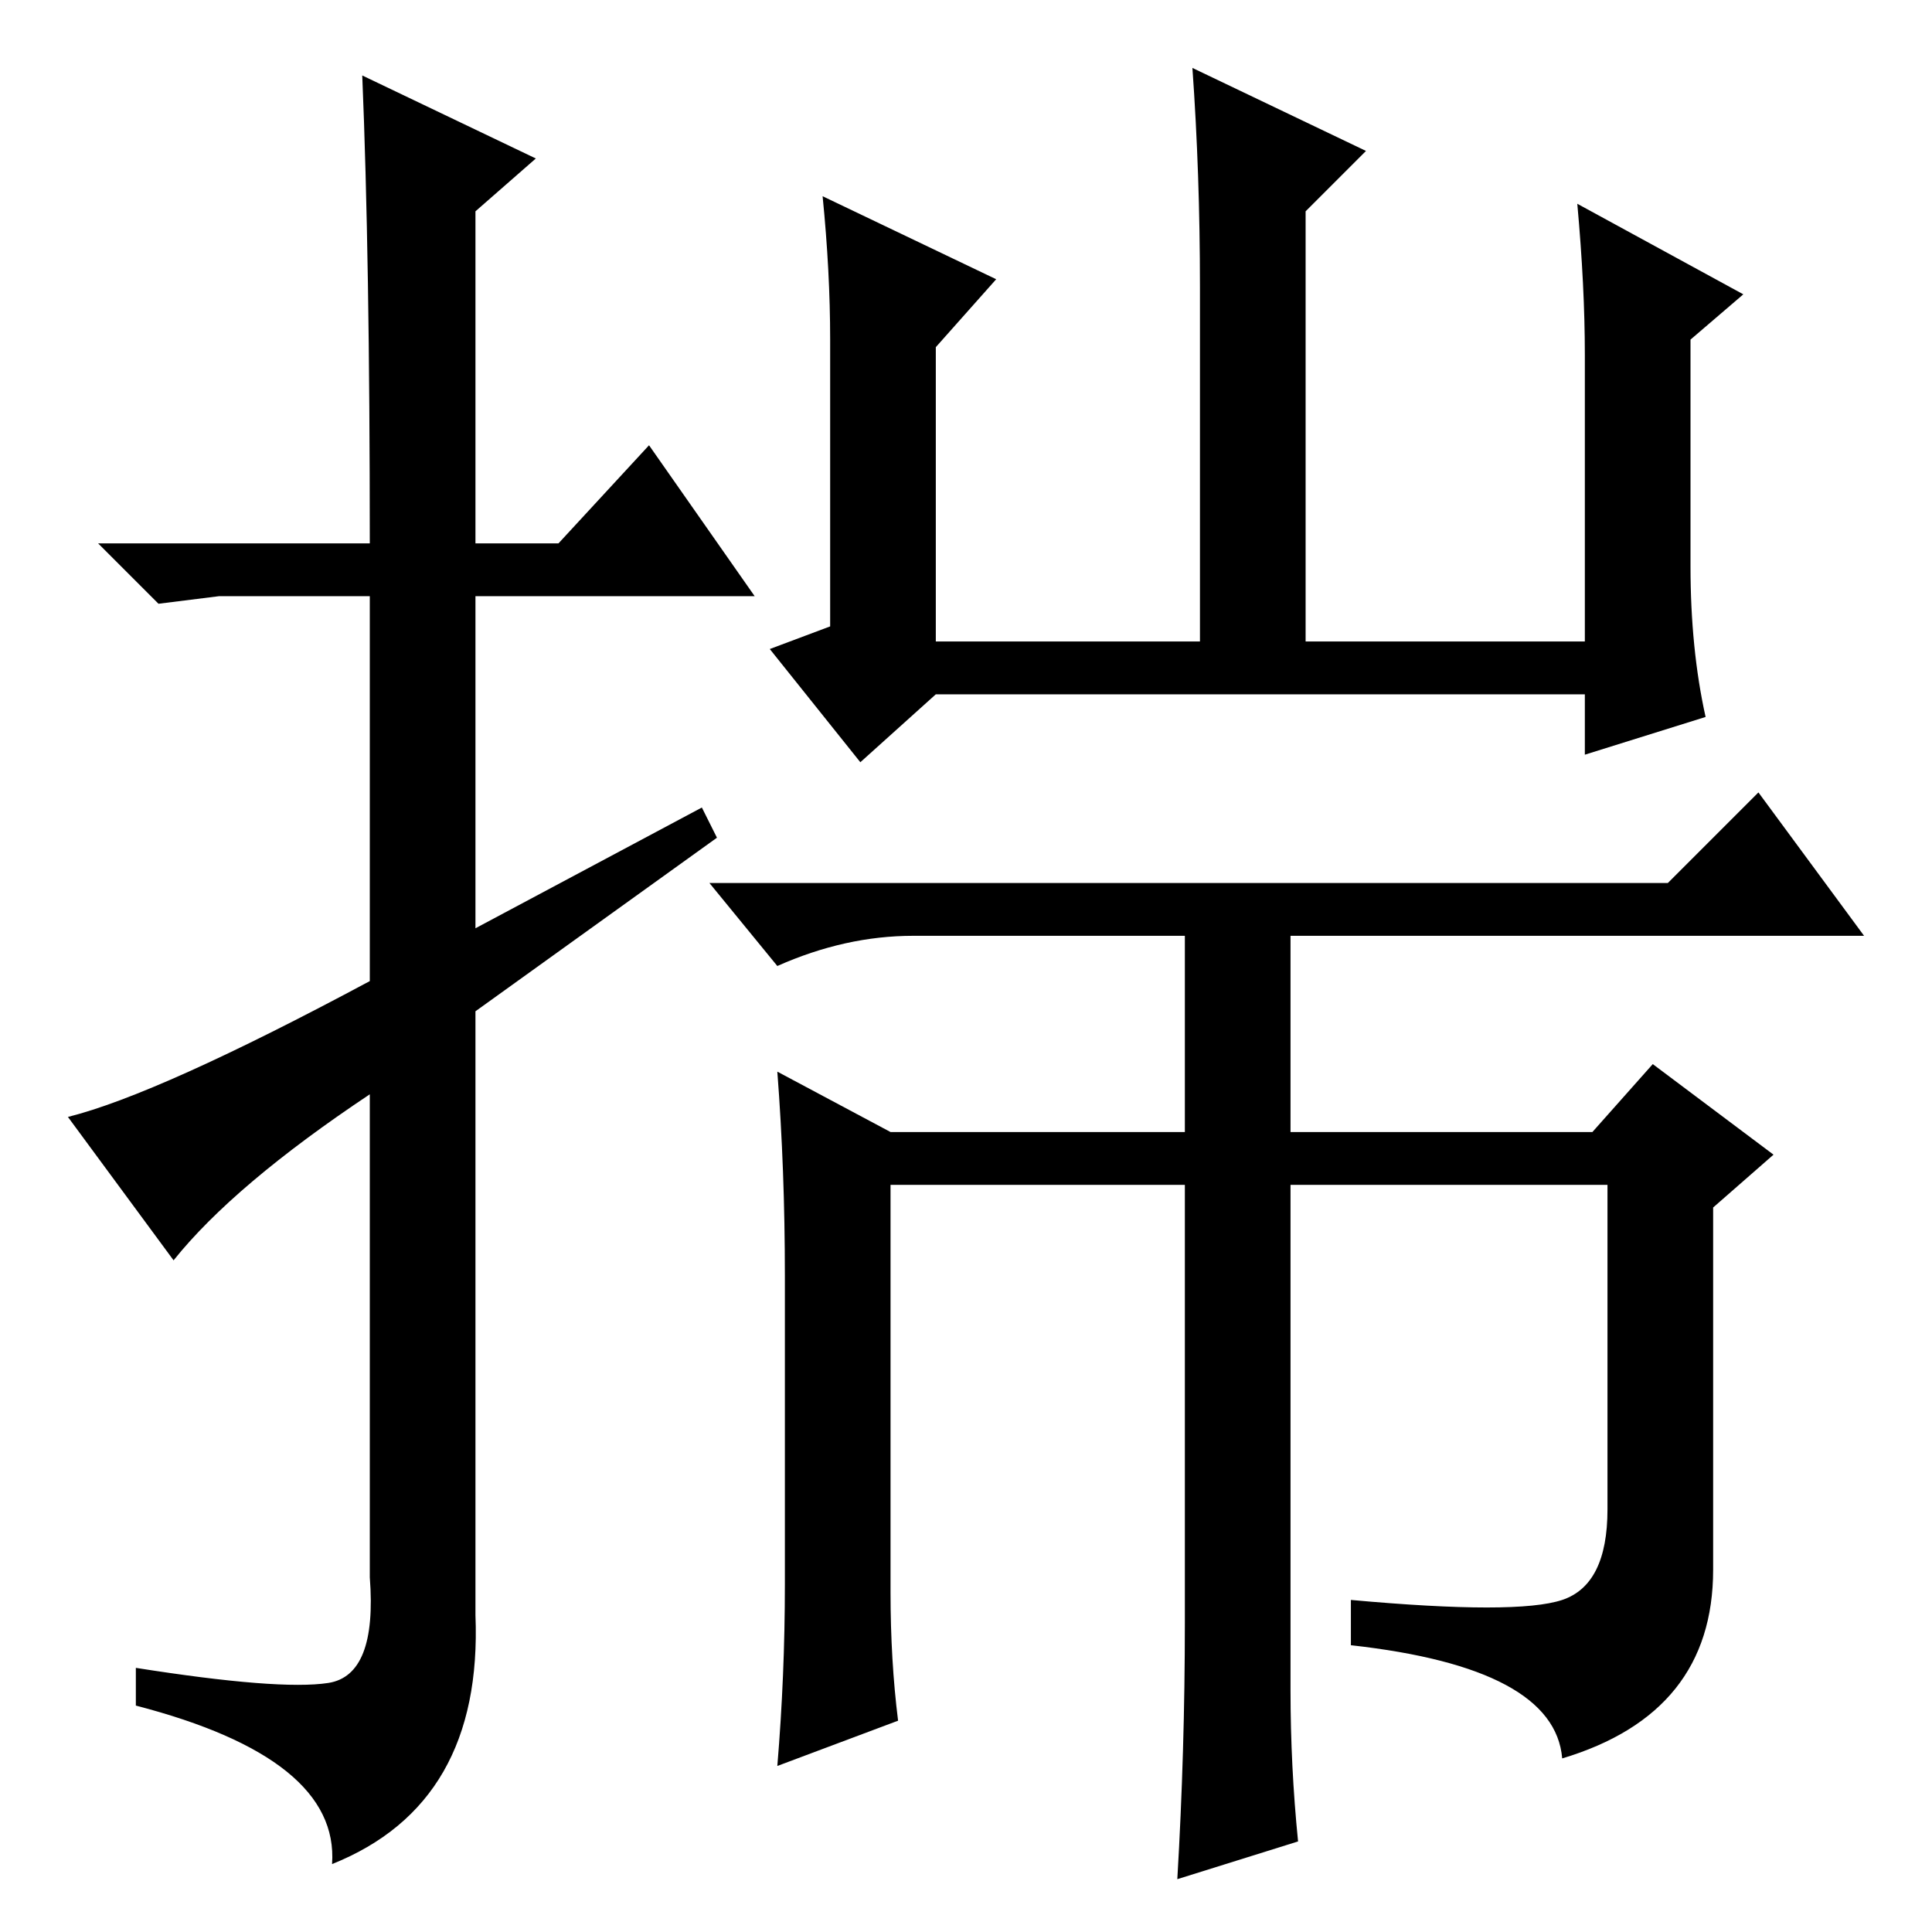 <?xml version="1.0" standalone="no"?>
<!DOCTYPE svg PUBLIC "-//W3C//DTD SVG 1.1//EN" "http://www.w3.org/Graphics/SVG/1.1/DTD/svg11.dtd" >
<svg xmlns="http://www.w3.org/2000/svg" xmlns:xlink="http://www.w3.org/1999/xlink" version="1.1" viewBox="0 -36 256 256">
  <g transform="matrix(1 0 0 -1 0 220)">
   <path fill="currentColor"
d="M23 89l-14 19q12 3 40 18v51h-20l-8 -1l-8 8h36q0 38 -1 62l23 -11l-8 -7v-44h11l12 13l14 -20h-37v-44l30 16l2 -4l-32 -23v-80q1 -25 -19 -33q1 14 -26 21v5q19 -3 25.5 -2t5.5 14v64q-18 -12 -26 -22zM224 181q0 -11 2 -20l-16 -5v8h-86l-10 -9l-12 15l8 3v38
q0 9 -1 19l23 -11l-8 -9v-39h35v47q0 15 -1 29l23 -11l-8 -8v-57h37v38q0 9 -1 20l22 -12l-7 -6v-30zM121 132q-9 0 -18 -4l-9 11h127l12 12l14 -19h-126zM118 106h39v29h14v-29h40l8 9l16 -12l-8 -7v-48q0 -19 -20 -25q-1 12 -28 15v6q22 -2 28 0t6 12v43h-42v-67
q0 -10 1 -20l-16 -5q1 17 1 34v58h-39v-54q0 -9 1 -17l-16 -6q1 12 1 24v41q0 14 -1 27z" />
  </g>

</svg>
